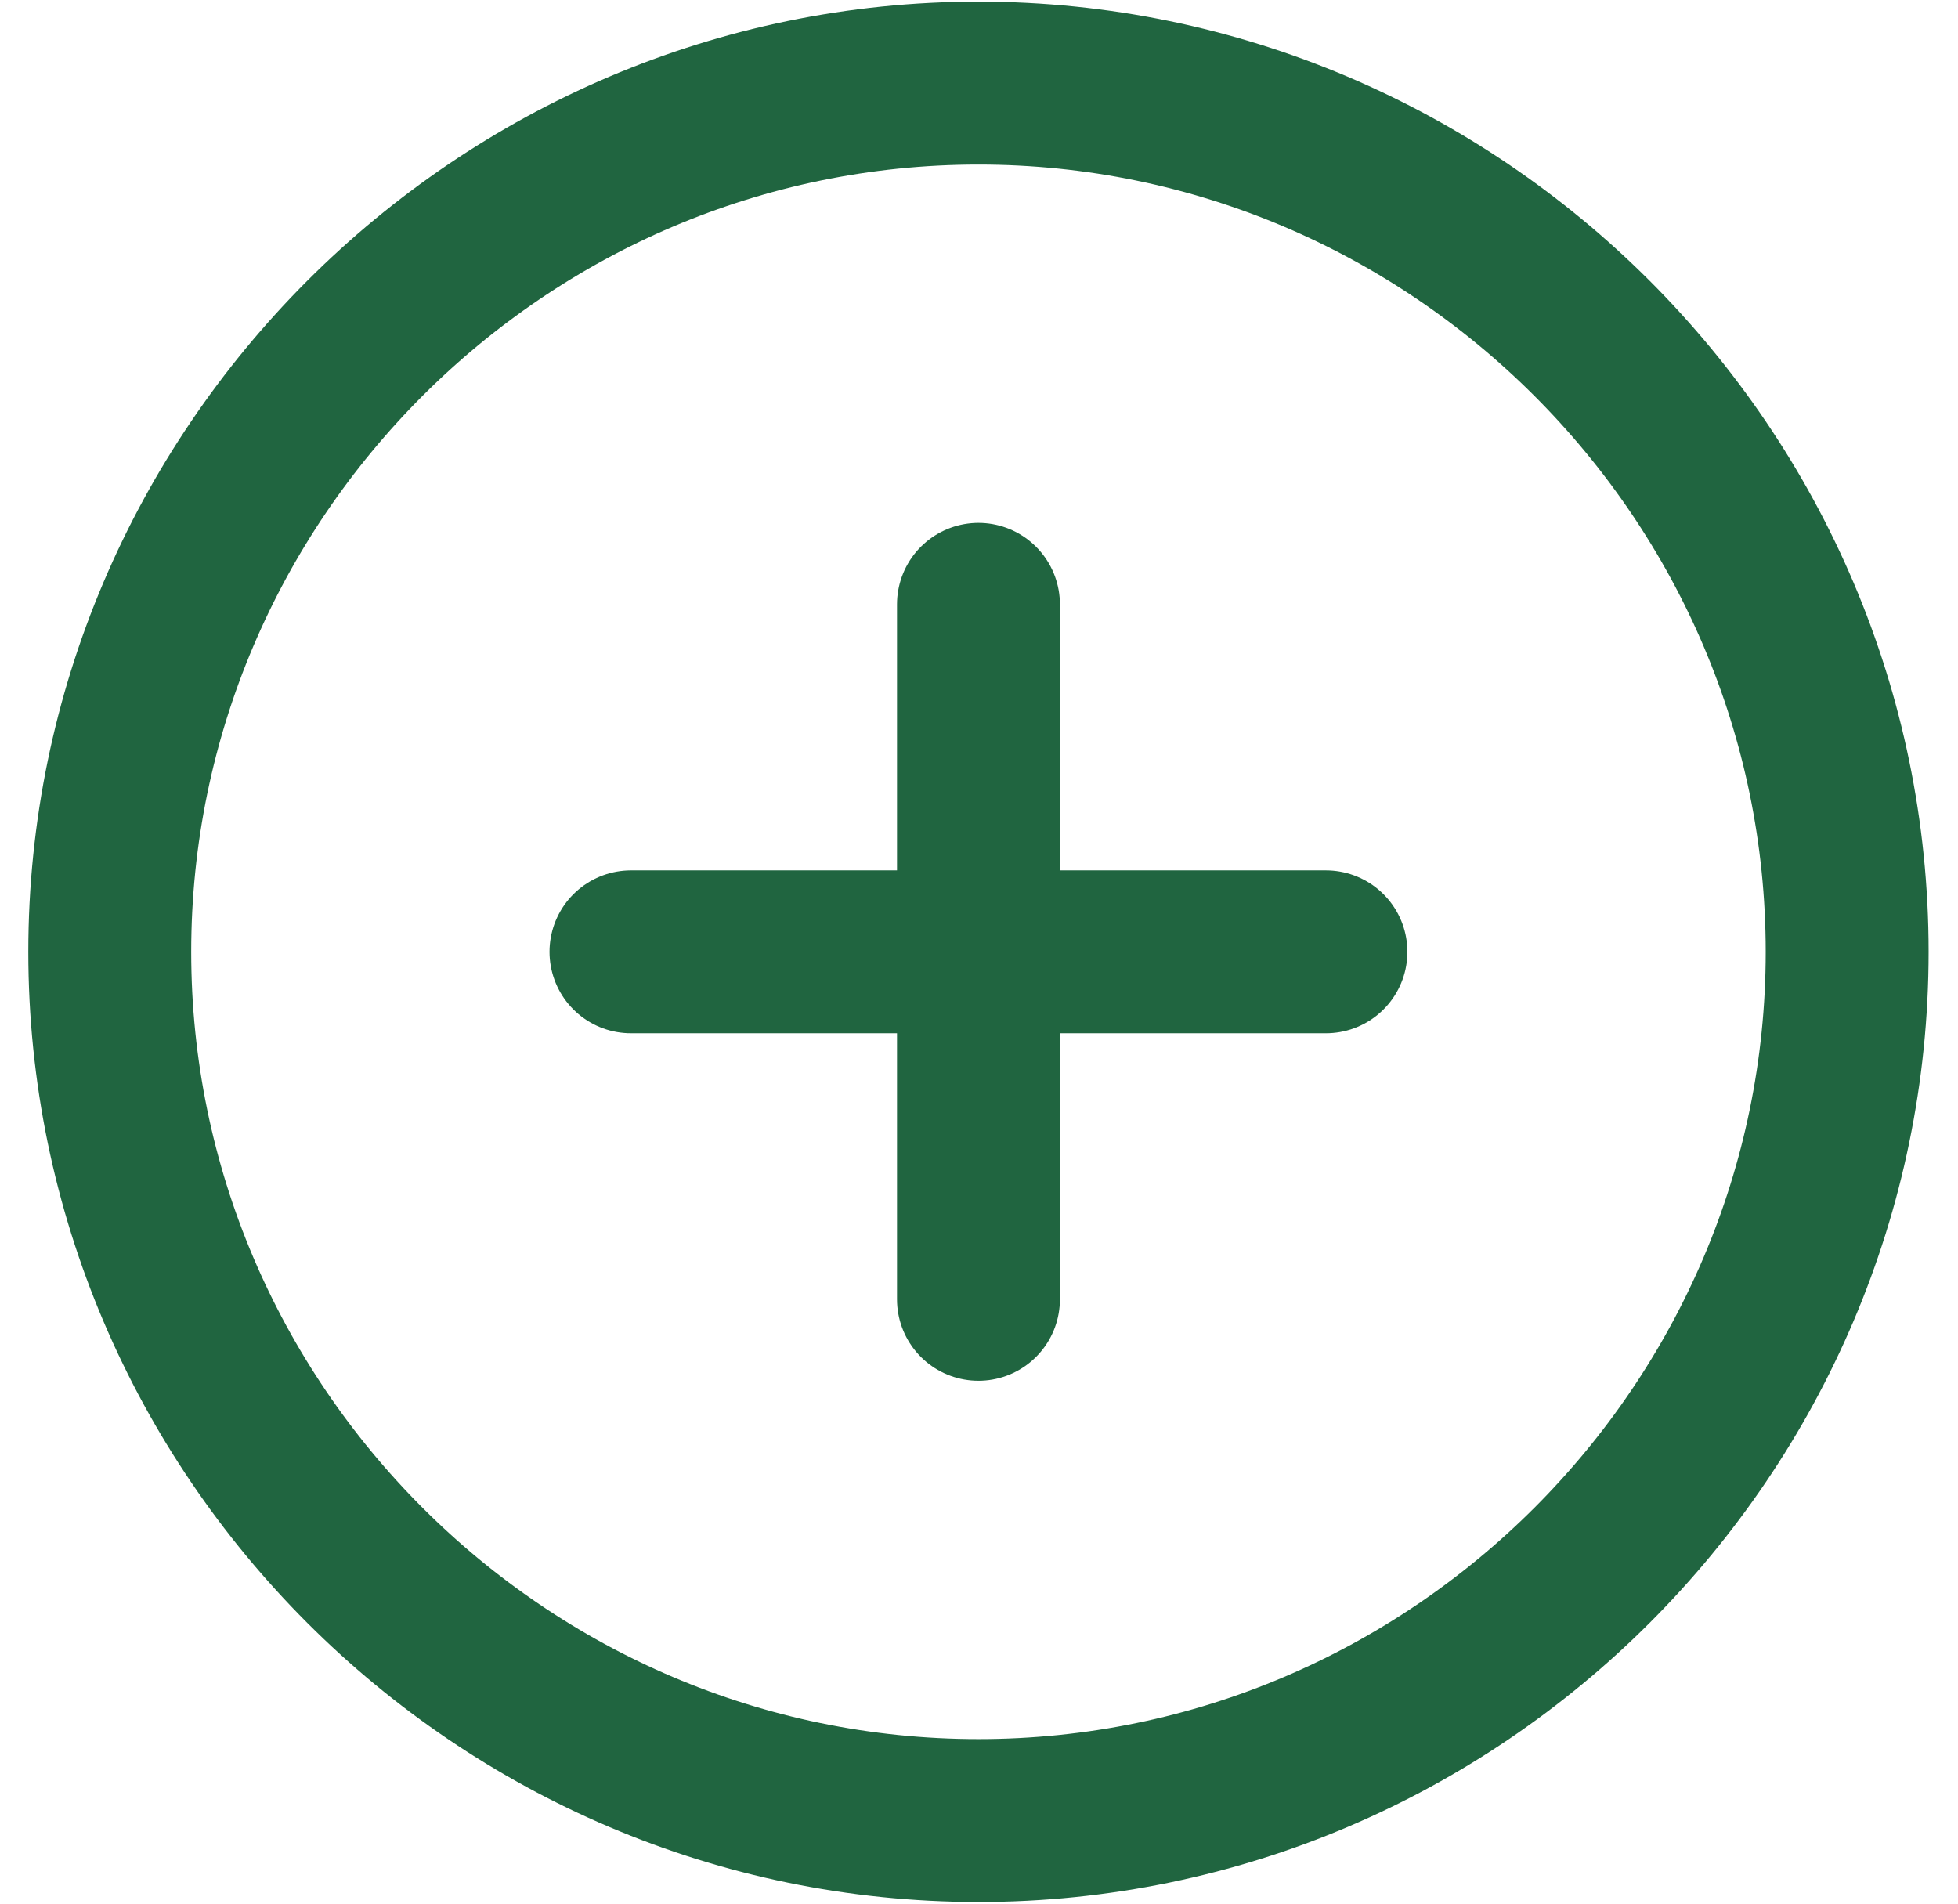<svg width="36" height="35" viewBox="0 0 36 35" fill="none" xmlns="http://www.w3.org/2000/svg">
<path d="M11.601 17.5H24.379M17.99 23.889V11.111M17.99 33.472C26.775 33.472 33.962 26.285 33.962 17.5C33.962 8.715 26.775 1.528 17.99 1.528C9.205 1.528 2.018 8.715 2.018 17.5C2.018 26.285 9.205 33.472 17.99 33.472Z" stroke="#206540" stroke-width="2.995" stroke-linecap="round" stroke-linejoin="round"/>
</svg>
